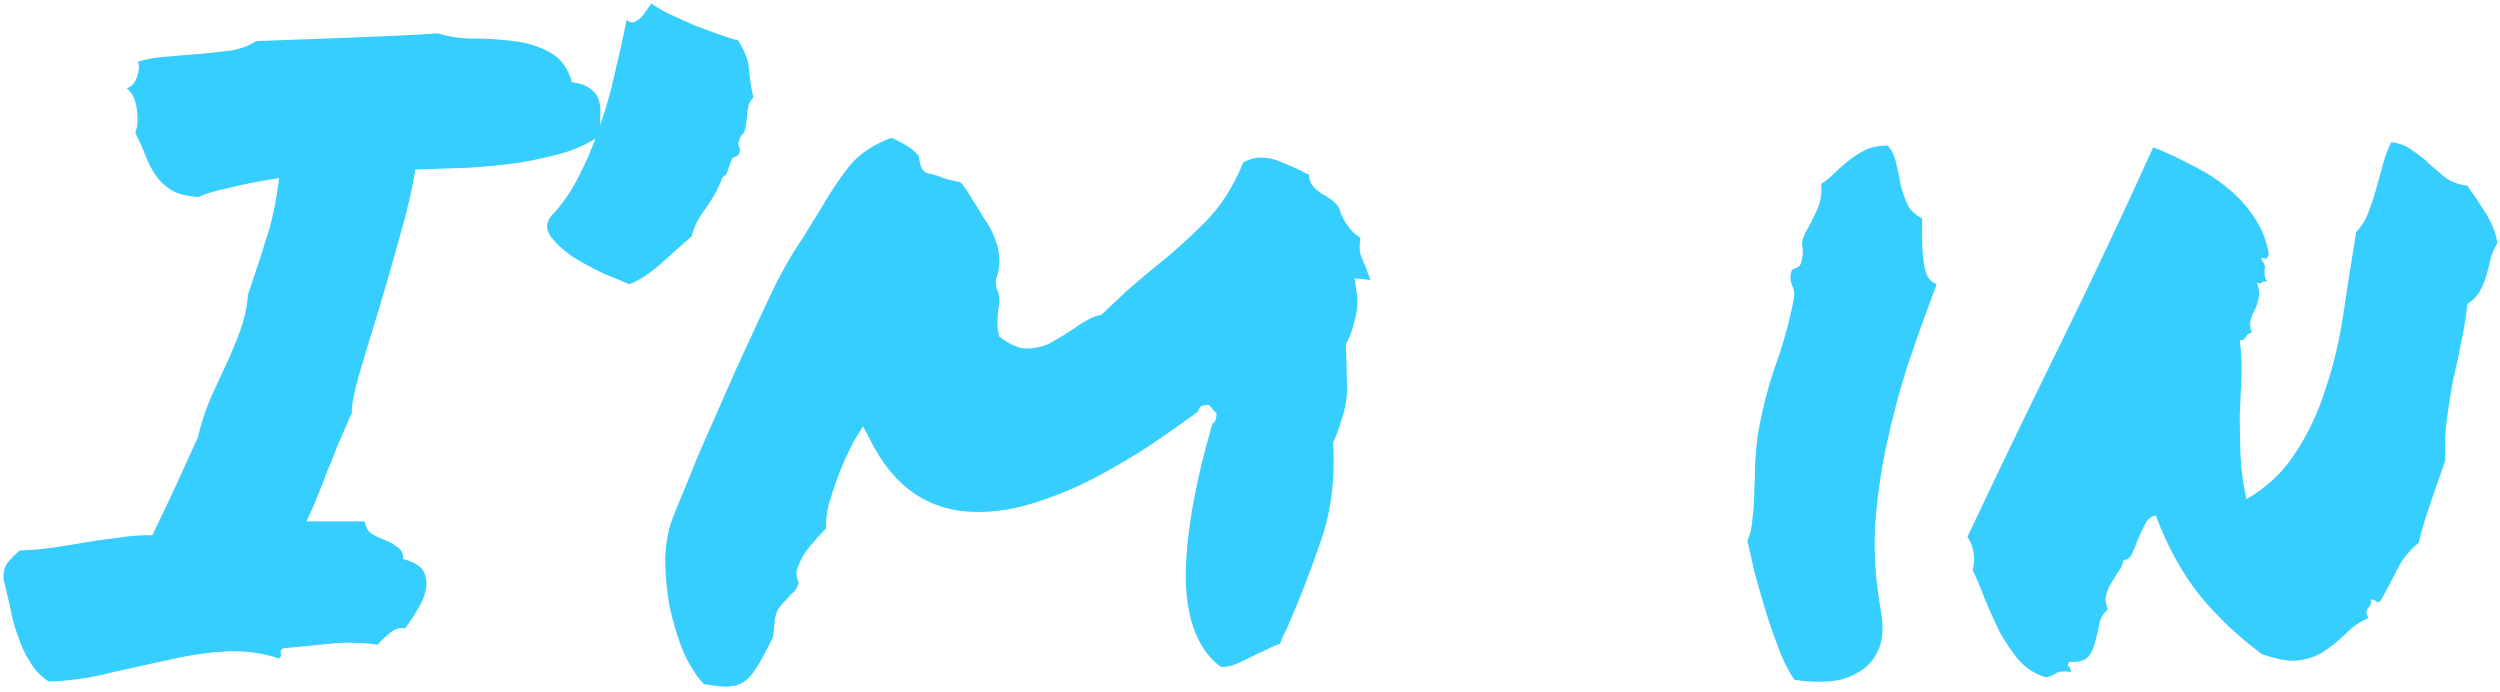 <svg width="365" height="101" viewBox="0 0 365 101" fill="none" xmlns="http://www.w3.org/2000/svg">
<path d="M7.125 99.5C5.958 98.75 5.042 97.792 4.375 96.625C3.625 95.458 3.042 94.208 2.625 92.875C2.125 91.542 1.75 90.167 1.5 88.75C1.167 87.25 0.833 85.833 0.5 84.5C0.5 83.333 0.75 82.5 1.25 82C1.75 81.417 2.292 80.875 2.875 80.375C4.875 80.292 6.667 80.125 8.25 79.875C9.833 79.625 11.375 79.375 12.875 79.125C14.375 78.875 15.875 78.667 17.375 78.5C18.875 78.25 20.5 78.125 22.25 78.125C23.5 75.542 24.667 73.083 25.75 70.75C26.833 68.333 27.875 66.042 28.875 63.875C29.375 61.792 30 59.875 30.75 58.125C31.583 56.292 32.375 54.583 33.125 53C33.875 51.333 34.542 49.708 35.125 48.125C35.708 46.458 36.083 44.708 36.25 42.875C37.25 39.958 38.125 37.292 38.875 34.875C39.708 32.375 40.333 29.417 40.75 26C37.583 26.5 35.042 27 33.125 27.5C31.208 27.917 29.833 28.333 29 28.75C27.333 28.667 26 28.333 25 27.75C24.083 27.167 23.333 26.458 22.75 25.625C22.167 24.792 21.667 23.833 21.25 22.75C20.833 21.667 20.333 20.542 19.75 19.375C20.083 18.625 20.167 17.542 20 16.125C19.833 14.625 19.333 13.542 18.5 12.875C19.167 12.708 19.667 12.167 20 11.25C20.333 10.25 20.375 9.5 20.125 9C21.542 8.583 23.042 8.333 24.625 8.25C26.208 8.083 27.75 7.958 29.25 7.875C30.833 7.708 32.333 7.542 33.75 7.375C35.167 7.125 36.375 6.667 37.375 6C41.708 5.833 46.208 5.667 50.875 5.5C55.625 5.333 60 5.125 64 4.875C65.5 5.375 67.208 5.625 69.125 5.625C71.125 5.625 73.083 5.75 75 6C77 6.25 78.75 6.792 80.25 7.625C81.833 8.458 82.917 9.917 83.5 12C84.75 12.167 85.667 12.5 86.25 13C86.917 13.5 87.333 14.125 87.5 14.875C87.667 15.542 87.708 16.333 87.625 17.25C87.625 18.083 87.625 18.917 87.625 19.75C86.292 20.75 84.583 21.583 82.5 22.25C80.5 22.833 78.292 23.333 75.875 23.75C73.458 24.083 70.917 24.333 68.25 24.5C65.667 24.583 63.125 24.667 60.625 24.75C60.208 27.5 59.458 30.75 58.375 34.5C57.375 38.167 56.333 41.792 55.25 45.375C54.167 48.875 53.208 52.042 52.375 54.875C51.625 57.625 51.292 59.417 51.375 60.25C50.542 62.167 49.833 63.792 49.25 65.125C48.75 66.458 48.25 67.708 47.75 68.875C47.333 70.042 46.875 71.208 46.375 72.375C45.958 73.458 45.417 74.708 44.75 76.125H53.25C53.417 77.042 53.792 77.667 54.375 78C54.958 78.333 55.583 78.625 56.25 78.875C56.917 79.125 57.5 79.458 58 79.875C58.583 80.208 58.875 80.792 58.875 81.625C60.458 82.042 61.458 82.667 61.875 83.5C62.292 84.333 62.375 85.25 62.125 86.25C61.958 87.167 61.542 88.125 60.875 89.125C60.292 90.125 59.708 91 59.125 91.75C58.375 91.583 57.667 91.792 57 92.375C56.333 92.875 55.708 93.458 55.125 94.125C52.708 93.792 50.333 93.75 48 94C45.667 94.25 43.5 94.458 41.5 94.625C41.083 94.708 40.917 94.958 41 95.375C41.083 95.708 41 95.958 40.75 96.125C38.167 95.292 35.5 94.958 32.75 95.125C30.083 95.292 27.333 95.708 24.5 96.375C21.75 96.958 18.917 97.583 16 98.25C13.083 99 10.125 99.417 7.125 99.5ZM108 22.125C107.917 22.542 107.708 22.792 107.375 22.875C107.125 22.875 106.917 23.083 106.75 23.5C106.417 24.417 106.208 25 106.125 25.25C106.042 25.417 105.958 25.542 105.875 25.625C105.792 25.625 105.667 25.708 105.5 25.875C105.417 26.042 105.208 26.542 104.875 27.375C104.292 28.542 103.542 29.75 102.625 31C101.792 32.167 101.25 33.333 101 34.5C99.833 35.5 98.375 36.792 96.625 38.375C94.958 39.875 93.375 40.917 91.875 41.5C91.125 41.167 89.917 40.667 88.25 40C86.667 39.25 85.125 38.417 83.625 37.5C82.208 36.5 81.125 35.5 80.375 34.5C79.625 33.417 79.708 32.375 80.625 31.375C82.125 29.792 83.417 27.917 84.5 25.75C85.667 23.5 86.667 21.125 87.5 18.625C88.417 16.042 89.167 13.417 89.75 10.75C90.417 8 91 5.375 91.5 2.875C91.833 3.208 92.167 3.333 92.5 3.25C92.917 3.083 93.25 2.875 93.5 2.625C93.833 2.292 94.125 1.917 94.375 1.5C94.708 1.083 94.958 0.75 95.125 0.5C95.625 0.917 96.458 1.417 97.625 2C98.875 2.583 100.167 3.167 101.5 3.75C102.833 4.25 104.083 4.708 105.25 5.125C106.417 5.542 107.25 5.792 107.75 5.875C108.75 7.458 109.292 8.917 109.375 10.25C109.458 11.5 109.667 12.833 110 14.25C109.5 14.667 109.208 15.375 109.125 16.375C109.042 17.292 108.958 17.958 108.875 18.375C108.792 19.042 108.625 19.458 108.375 19.625C108.208 19.708 108.042 20.042 107.875 20.625C107.792 20.792 107.792 21.042 107.875 21.375C108.042 21.708 108.083 21.958 108 22.125ZM183 95.75C182.167 96.167 181.375 96.542 180.625 96.875C179.958 97.208 179.167 97.375 178.25 97.375C175 94.958 173.292 90.75 173.125 84.75C173.042 78.75 174.333 71.125 177 61.875C177.417 61.625 177.625 61.125 177.625 60.375L176.5 59.125C176.167 59.125 175.833 59.167 175.5 59.25C175.25 59.333 175.042 59.625 174.875 60.125C172.708 61.708 170.333 63.375 167.75 65.125C165.167 66.792 162.458 68.375 159.625 69.875C156.875 71.292 154.042 72.458 151.125 73.375C148.292 74.292 145.5 74.75 142.75 74.75C135.75 74.75 130.5 71.208 127 64.125L126 62.25L125 63.875C124.75 64.208 124.375 64.917 123.875 66C123.375 67 122.875 68.167 122.375 69.5C121.875 70.833 121.417 72.208 121 73.625C120.667 74.958 120.542 76.125 120.625 77.125C119.875 77.875 119.083 78.75 118.25 79.75C117.417 80.75 116.792 81.875 116.375 83.125C116.208 83.792 116.292 84.417 116.625 85C116.458 85.75 116.083 86.333 115.5 86.75C115.167 87.167 114.792 87.583 114.375 88C114.042 88.333 113.75 88.708 113.5 89.125C113.333 89.542 113.208 89.958 113.125 90.375C113.125 90.792 113.083 91.208 113 91.625C113 92.208 112.917 92.75 112.75 93.25C111.333 96.167 110.208 98.042 109.375 98.875C108.542 99.792 107.417 100.25 106 100.25C105.333 100.25 104.25 100.125 102.75 99.875C101.667 98.708 100.667 97.125 99.75 95.125C98.917 93.042 98.25 90.833 97.75 88.5C97.333 86.167 97.125 83.833 97.125 81.5C97.208 79.083 97.625 77 98.375 75.25C98.375 75.167 98.708 74.333 99.375 72.75C100.042 71.167 100.875 69.125 101.875 66.625C102.958 64.125 104.167 61.375 105.5 58.375C106.833 55.292 108.167 52.333 109.5 49.5C110.833 46.583 112.083 43.917 113.25 41.5C114.5 39.083 115.542 37.25 116.375 36C117.042 35 117.625 34.083 118.125 33.25C118.708 32.333 119.25 31.458 119.75 30.625C121.25 28.042 122.667 25.917 124 24.25C125.417 22.5 127.458 21.125 130.125 20.125C131.958 20.875 133.292 21.75 134.125 22.75L134.375 24.125C134.708 24.958 135.208 25.375 135.875 25.375C136.792 25.625 137.542 25.875 138.125 26.125C138.792 26.292 139.5 26.458 140.25 26.625C140.833 27.292 141.375 28.083 141.875 29C142.542 30 143.167 31 143.75 32C144.417 32.917 144.917 33.875 145.25 34.875C145.667 35.792 145.875 36.75 145.875 37.75C145.958 38.75 145.792 39.792 145.375 40.875L145.5 42.125C145.917 42.875 146 43.917 145.75 45.25C145.667 45.833 145.625 46.458 145.625 47.125C145.625 47.708 145.708 48.375 145.875 49.125C147.375 50.292 148.708 50.875 149.875 50.875C151.208 50.875 152.417 50.583 153.5 50C154.667 49.333 155.75 48.667 156.75 48C157.417 47.5 158.083 47.083 158.75 46.75C159.417 46.333 160.083 46.083 160.75 46C162.25 44.583 163.583 43.333 164.75 42.25C166 41.167 167.292 40.083 168.625 39C171.125 37 173.542 34.833 175.875 32.5C178.208 30.167 180.083 27.25 181.5 23.75C182.333 23.25 183.208 23 184.125 23C185.042 23 186 23.208 187 23.625C188 24.042 188.958 24.458 189.875 24.875C190.125 25.042 190.333 25.167 190.5 25.25C190.75 25.333 190.958 25.417 191.125 25.5C191.125 26.333 191.458 27.042 192.125 27.625C192.458 27.875 192.667 28.042 192.75 28.125C192.833 28.208 192.958 28.292 193.125 28.375C194.375 29.042 195.167 29.708 195.5 30.375C196.083 32.292 197.125 33.75 198.625 34.75C198.458 35.583 198.458 36.375 198.625 37.125C198.875 37.792 199.167 38.5 199.5 39.25C199.583 39.5 199.667 39.75 199.75 40C199.833 40.25 199.958 40.542 200.125 40.875L197.75 40.625L198.125 43C198.292 44.167 198.167 45.458 197.75 46.875C197.417 48.292 197 49.417 196.5 50.25C196.583 52.417 196.625 54.125 196.625 55.375C196.708 56.542 196.667 57.667 196.5 58.75C196.333 59.75 196.083 60.708 195.75 61.625C195.5 62.542 195.125 63.542 194.625 64.625C194.958 69.958 194.333 74.833 192.75 79.25C191.25 83.583 189.667 87.667 188 91.5C187.833 91.917 187.625 92.333 187.375 92.75C187.208 93.167 187.042 93.583 186.875 94C186.125 94.25 185.458 94.542 184.875 94.875C184.292 95.125 183.667 95.417 183 95.75ZM274.625 89.25C275.042 91.75 274.875 93.708 274.125 95.125C273.458 96.542 272.458 97.583 271.125 98.25C269.875 99 268.417 99.417 266.75 99.5C265.083 99.583 263.5 99.5 262 99.25C261.167 98.083 260.417 96.625 259.75 94.875C259.083 93.125 258.458 91.333 257.875 89.5C257.292 87.583 256.75 85.708 256.25 83.875C255.833 82.042 255.458 80.417 255.125 79C255.542 78 255.792 76.875 255.875 75.625C256.042 74.292 256.125 72.958 256.125 71.625C256.208 70.292 256.25 68.958 256.25 67.625C256.333 66.208 256.458 64.875 256.625 63.625C257.208 60.125 258.042 56.792 259.125 53.625C260.292 50.458 261.208 47.167 261.875 43.75C262.042 43 261.958 42.292 261.625 41.625C261.375 40.958 261.333 40.333 261.5 39.75C261.583 39.417 261.833 39.208 262.25 39.125C262.667 38.958 262.917 38.667 263 38.25C263.25 37.333 263.292 36.583 263.125 36C263.042 35.417 263.208 34.708 263.625 33.875C264.042 33.208 264.542 32.25 265.125 31C265.792 29.667 266.042 28.292 265.875 26.875C266.625 26.375 267.333 25.792 268 25.125C268.667 24.458 269.333 23.875 270 23.375C270.75 22.792 271.542 22.292 272.375 21.875C273.292 21.458 274.375 21.25 275.625 21.25C276.292 22.083 276.708 23 276.875 24C277.125 25 277.333 26 277.5 27C277.75 28 278.083 28.958 278.5 29.875C278.917 30.708 279.625 31.375 280.625 31.875C280.625 32.542 280.625 33.375 280.625 34.375C280.625 35.375 280.667 36.375 280.75 37.375C280.833 38.292 281 39.167 281.25 40C281.583 40.75 282.083 41.25 282.75 41.5C281.25 45.5 279.833 49.458 278.5 53.375C277.25 57.292 276.208 61.25 275.375 65.25C274.542 69.167 274 73.125 273.75 77.125C273.583 81.125 273.875 85.167 274.625 89.25ZM314.75 75.25C314 75.417 313.458 75.875 313.125 76.625C312.792 77.292 312.458 78 312.125 78.75C311.875 79.5 311.583 80.208 311.25 80.875C311 81.458 310.583 81.75 310 81.75C309.917 82.417 309.667 83 309.25 83.5C308.917 84 308.583 84.542 308.25 85.125C307.917 85.625 307.667 86.208 307.5 86.875C307.333 87.458 307.417 88.167 307.75 89C307.083 89.5 306.667 90.208 306.5 91.125C306.333 92.042 306.125 92.917 305.875 93.75C305.708 94.583 305.375 95.292 304.875 95.875C304.375 96.458 303.458 96.708 302.125 96.625C301.875 96.958 301.833 97.167 302 97.25C302.167 97.333 302.292 97.625 302.375 98.125C301.458 97.958 300.75 98 300.25 98.25C299.833 98.583 299.292 98.792 298.625 98.875C297.042 98.375 295.708 97.5 294.625 96.25C293.625 95 292.708 93.625 291.875 92.125C291.125 90.542 290.417 88.958 289.75 87.375C289.167 85.792 288.583 84.417 288 83.25C288.25 82.333 288.292 81.458 288.125 80.625C287.958 79.708 287.667 78.958 287.25 78.375C291.333 69.708 295.792 60.458 300.625 50.625C305.458 40.792 310.042 31.083 314.375 21.5C316.292 22.25 318.167 23.125 320 24.125C321.917 25.042 323.625 26.125 325.125 27.375C326.708 28.625 328.042 30.083 329.125 31.75C330.208 33.333 330.917 35.125 331.25 37.125C331.083 37.625 330.875 37.833 330.625 37.75C330.458 37.583 330.292 37.625 330.125 37.875C330.458 38.292 330.625 38.583 330.625 38.75C330.708 38.917 330.708 39.083 330.625 39.25C330.625 39.417 330.625 39.667 330.625 40C330.625 40.25 330.75 40.625 331 41.125C330.667 41.042 330.417 41.083 330.25 41.25C330.167 41.417 329.917 41.417 329.5 41.25C329.833 42.167 329.917 42.917 329.75 43.5C329.667 44.083 329.5 44.625 329.25 45.125C329 45.542 328.792 46.042 328.625 46.625C328.458 47.125 328.5 47.792 328.75 48.625C328.5 48.625 328.292 48.708 328.125 48.875C328.042 48.958 327.958 49.083 327.875 49.25C327.792 49.333 327.667 49.458 327.5 49.625C327.417 49.708 327.25 49.708 327 49.625C327.25 51.458 327.333 53.292 327.25 55.125C327.167 56.958 327.083 58.833 327 60.75C327 62.583 327.042 64.542 327.125 66.625C327.208 68.625 327.5 70.708 328 72.875C331 71.125 333.375 68.875 335.125 66.125C336.958 63.375 338.417 60.292 339.5 56.875C340.667 53.458 341.542 49.792 342.125 45.875C342.708 41.958 343.333 37.958 344 33.875C344.75 33.125 345.333 32.208 345.75 31.125C346.167 30.042 346.542 28.917 346.875 27.75C347.208 26.5 347.542 25.292 347.875 24.125C348.208 22.875 348.625 21.75 349.125 20.75C350.375 20.917 351.417 21.333 352.25 22C353.167 22.583 354 23.25 354.75 24C355.5 24.667 356.292 25.333 357.125 26C357.958 26.583 359 26.958 360.25 27.125C361.25 28.542 362.167 29.917 363 31.25C363.833 32.583 364.375 34 364.625 35.5C364.208 36.167 363.875 36.917 363.625 37.75C363.458 38.583 363.25 39.417 363 40.25C362.75 41.083 362.417 41.875 362 42.625C361.583 43.292 361 43.875 360.25 44.375C360 46.542 359.667 48.542 359.25 50.375C358.917 52.125 358.542 53.875 358.125 55.625C357.792 57.375 357.5 59.208 357.25 61.125C357 62.958 356.917 65 357 67.25C356.333 69.167 355.625 71.208 354.875 73.375C354.125 75.542 353.542 77.5 353.125 79.25C351.792 80.333 350.75 81.625 350 83.125C349.25 84.625 348.458 86.125 347.625 87.625C347.292 87.958 347.083 88.042 347 87.875C346.917 87.708 346.625 87.583 346.125 87.5C346.208 87.833 346.208 88.083 346.125 88.25C346.042 88.417 345.917 88.583 345.75 88.75C345.667 88.833 345.583 89 345.5 89.25C345.5 89.5 345.583 89.833 345.75 90.25C344.583 90.75 343.542 91.458 342.625 92.375C341.708 93.292 340.708 94.125 339.625 94.875C338.625 95.625 337.375 96.125 335.875 96.375C334.458 96.625 332.583 96.333 330.25 95.5C326.833 93 323.792 90.125 321.125 86.875C318.542 83.625 316.417 79.75 314.75 75.25Z" fill="#00C2FF" fill-opacity="0.79"/>
</svg>
